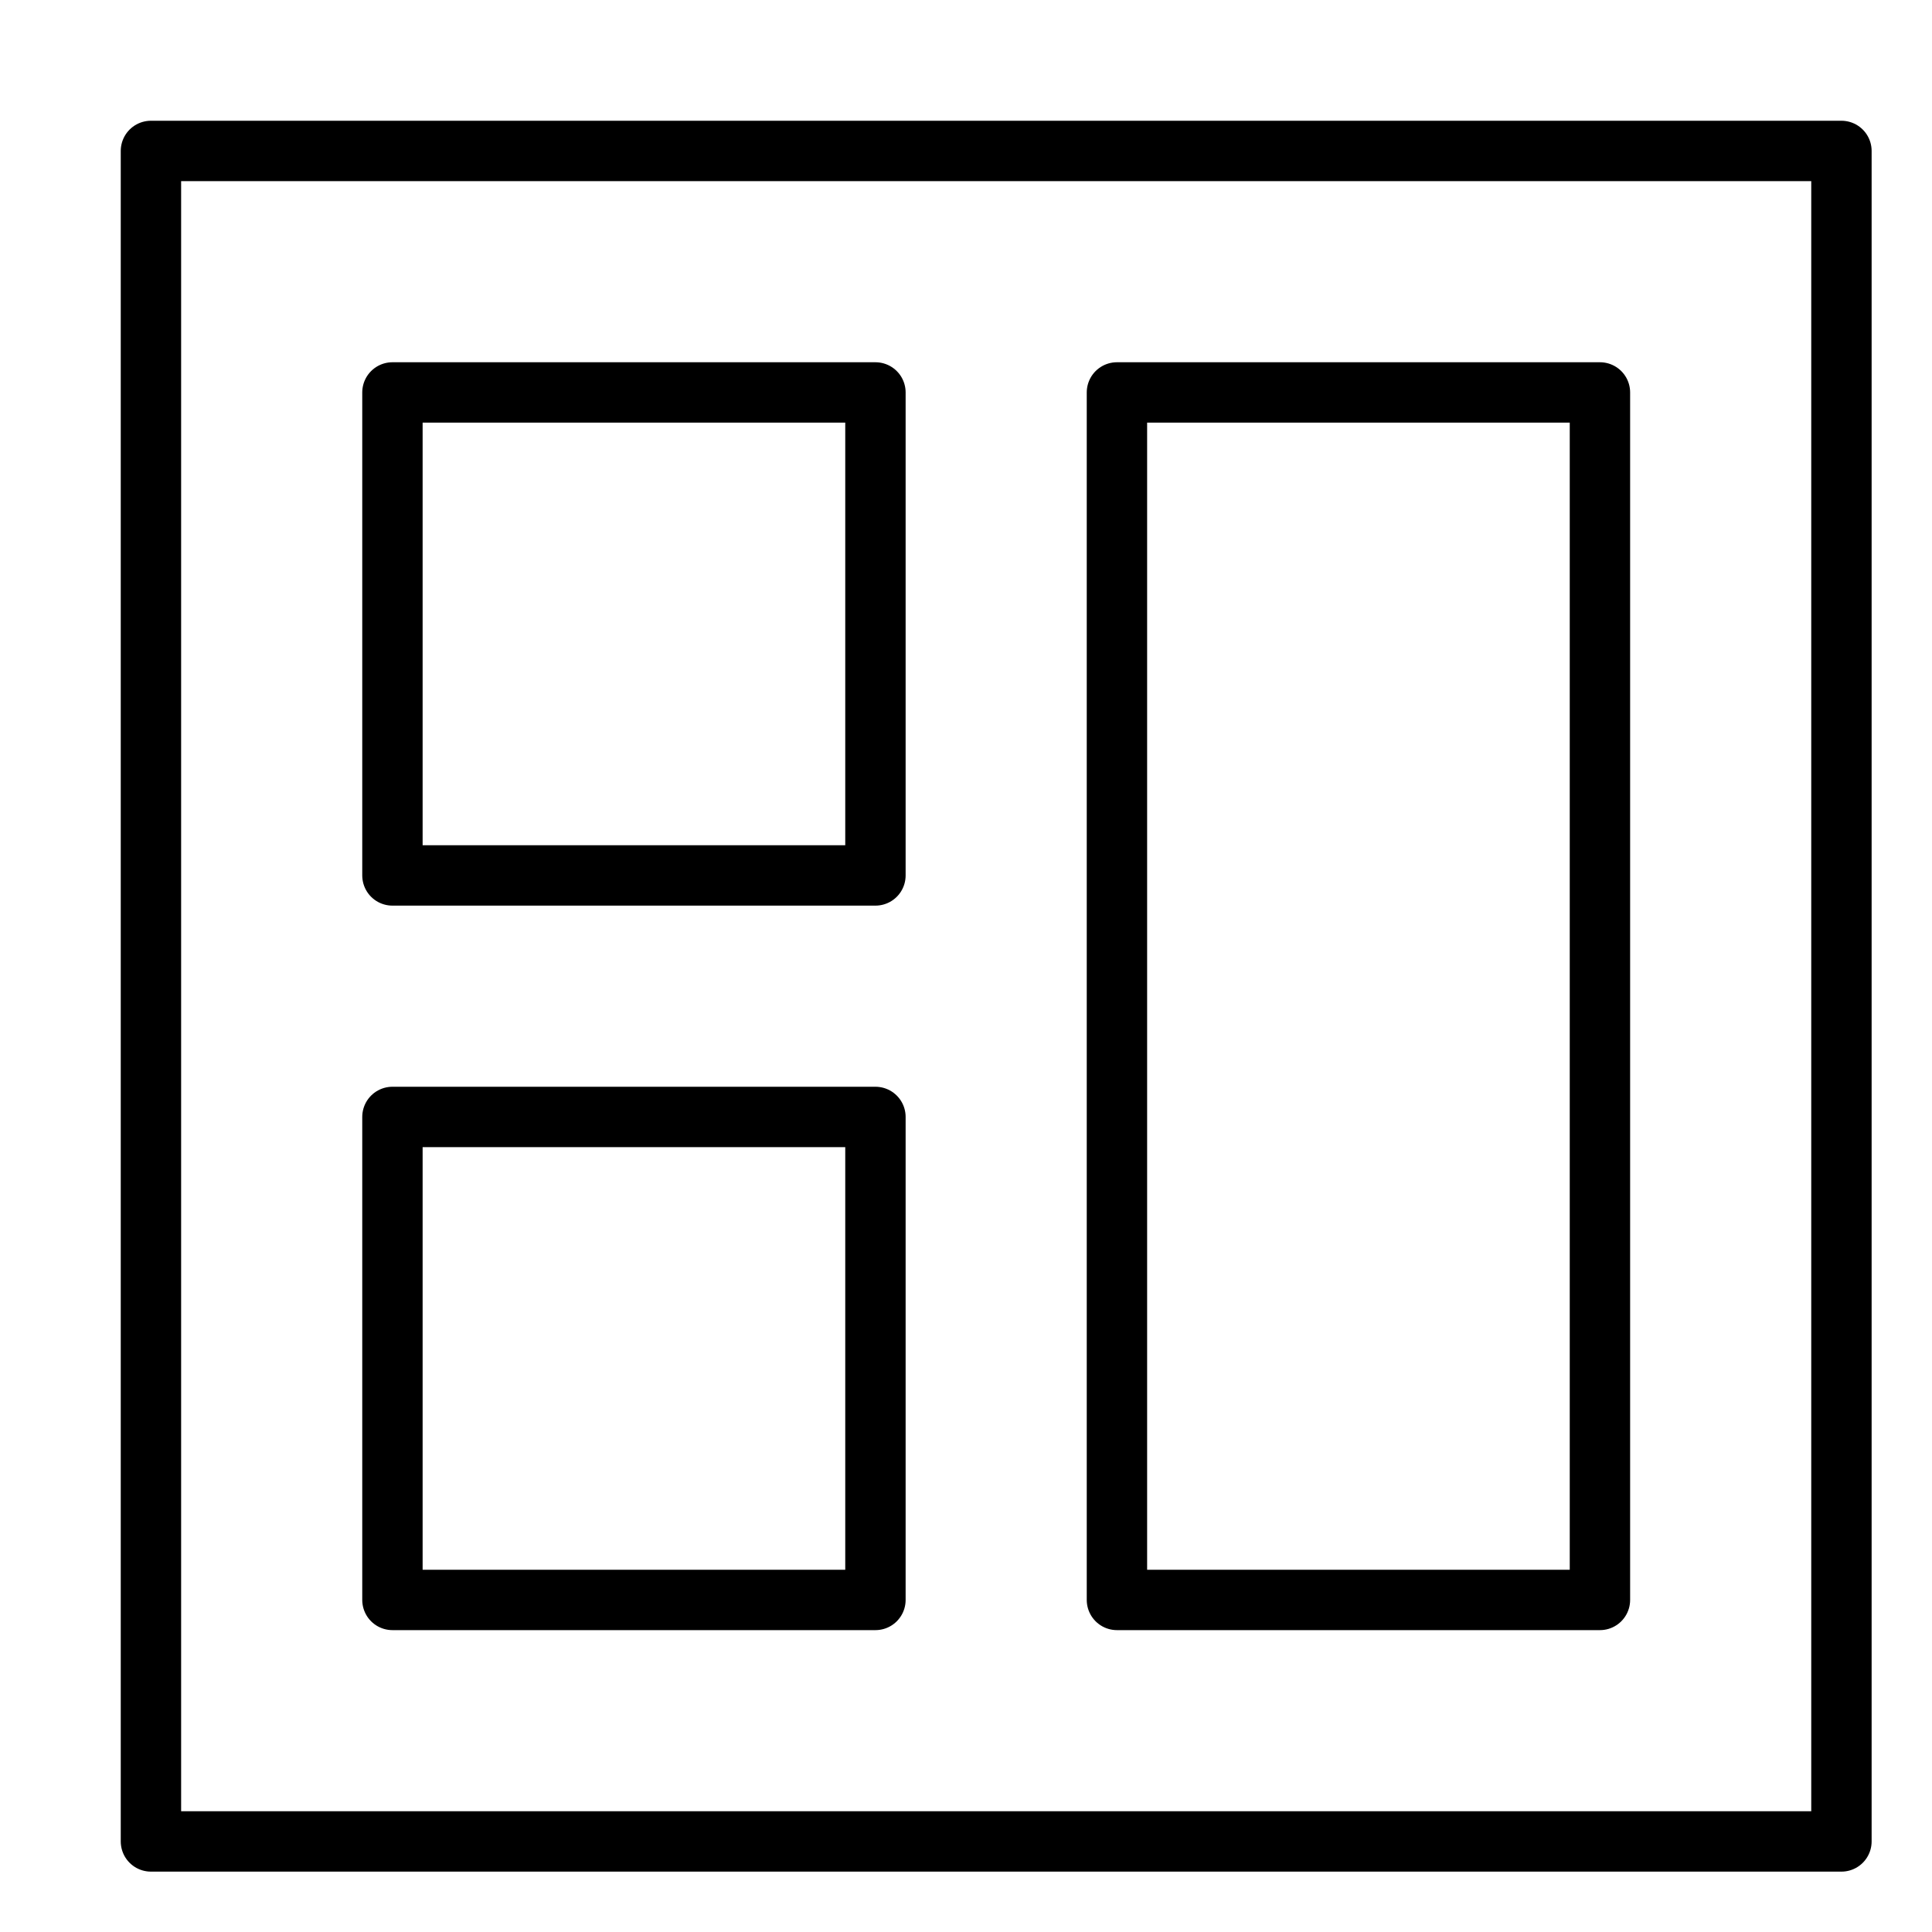 <svg xmlns="http://www.w3.org/2000/svg" viewBox="0 0 32 32"><title>board 2</title><g stroke-linecap="round" stroke-width="1" fill="none" stroke="#000000" stroke-linejoin="round" class="nc-icon-wrapper" transform="translate(0.5 0.5)"><rect x="2" y="2" width="28" height="28"></rect><rect x="6" y="6" width="8" height="8" stroke="#000000"></rect><rect x="18" y="6" width="8" height="20" stroke="#000000"></rect><rect x="6" y="18" width="8" height="8" stroke="#000000"></rect></g></svg>
